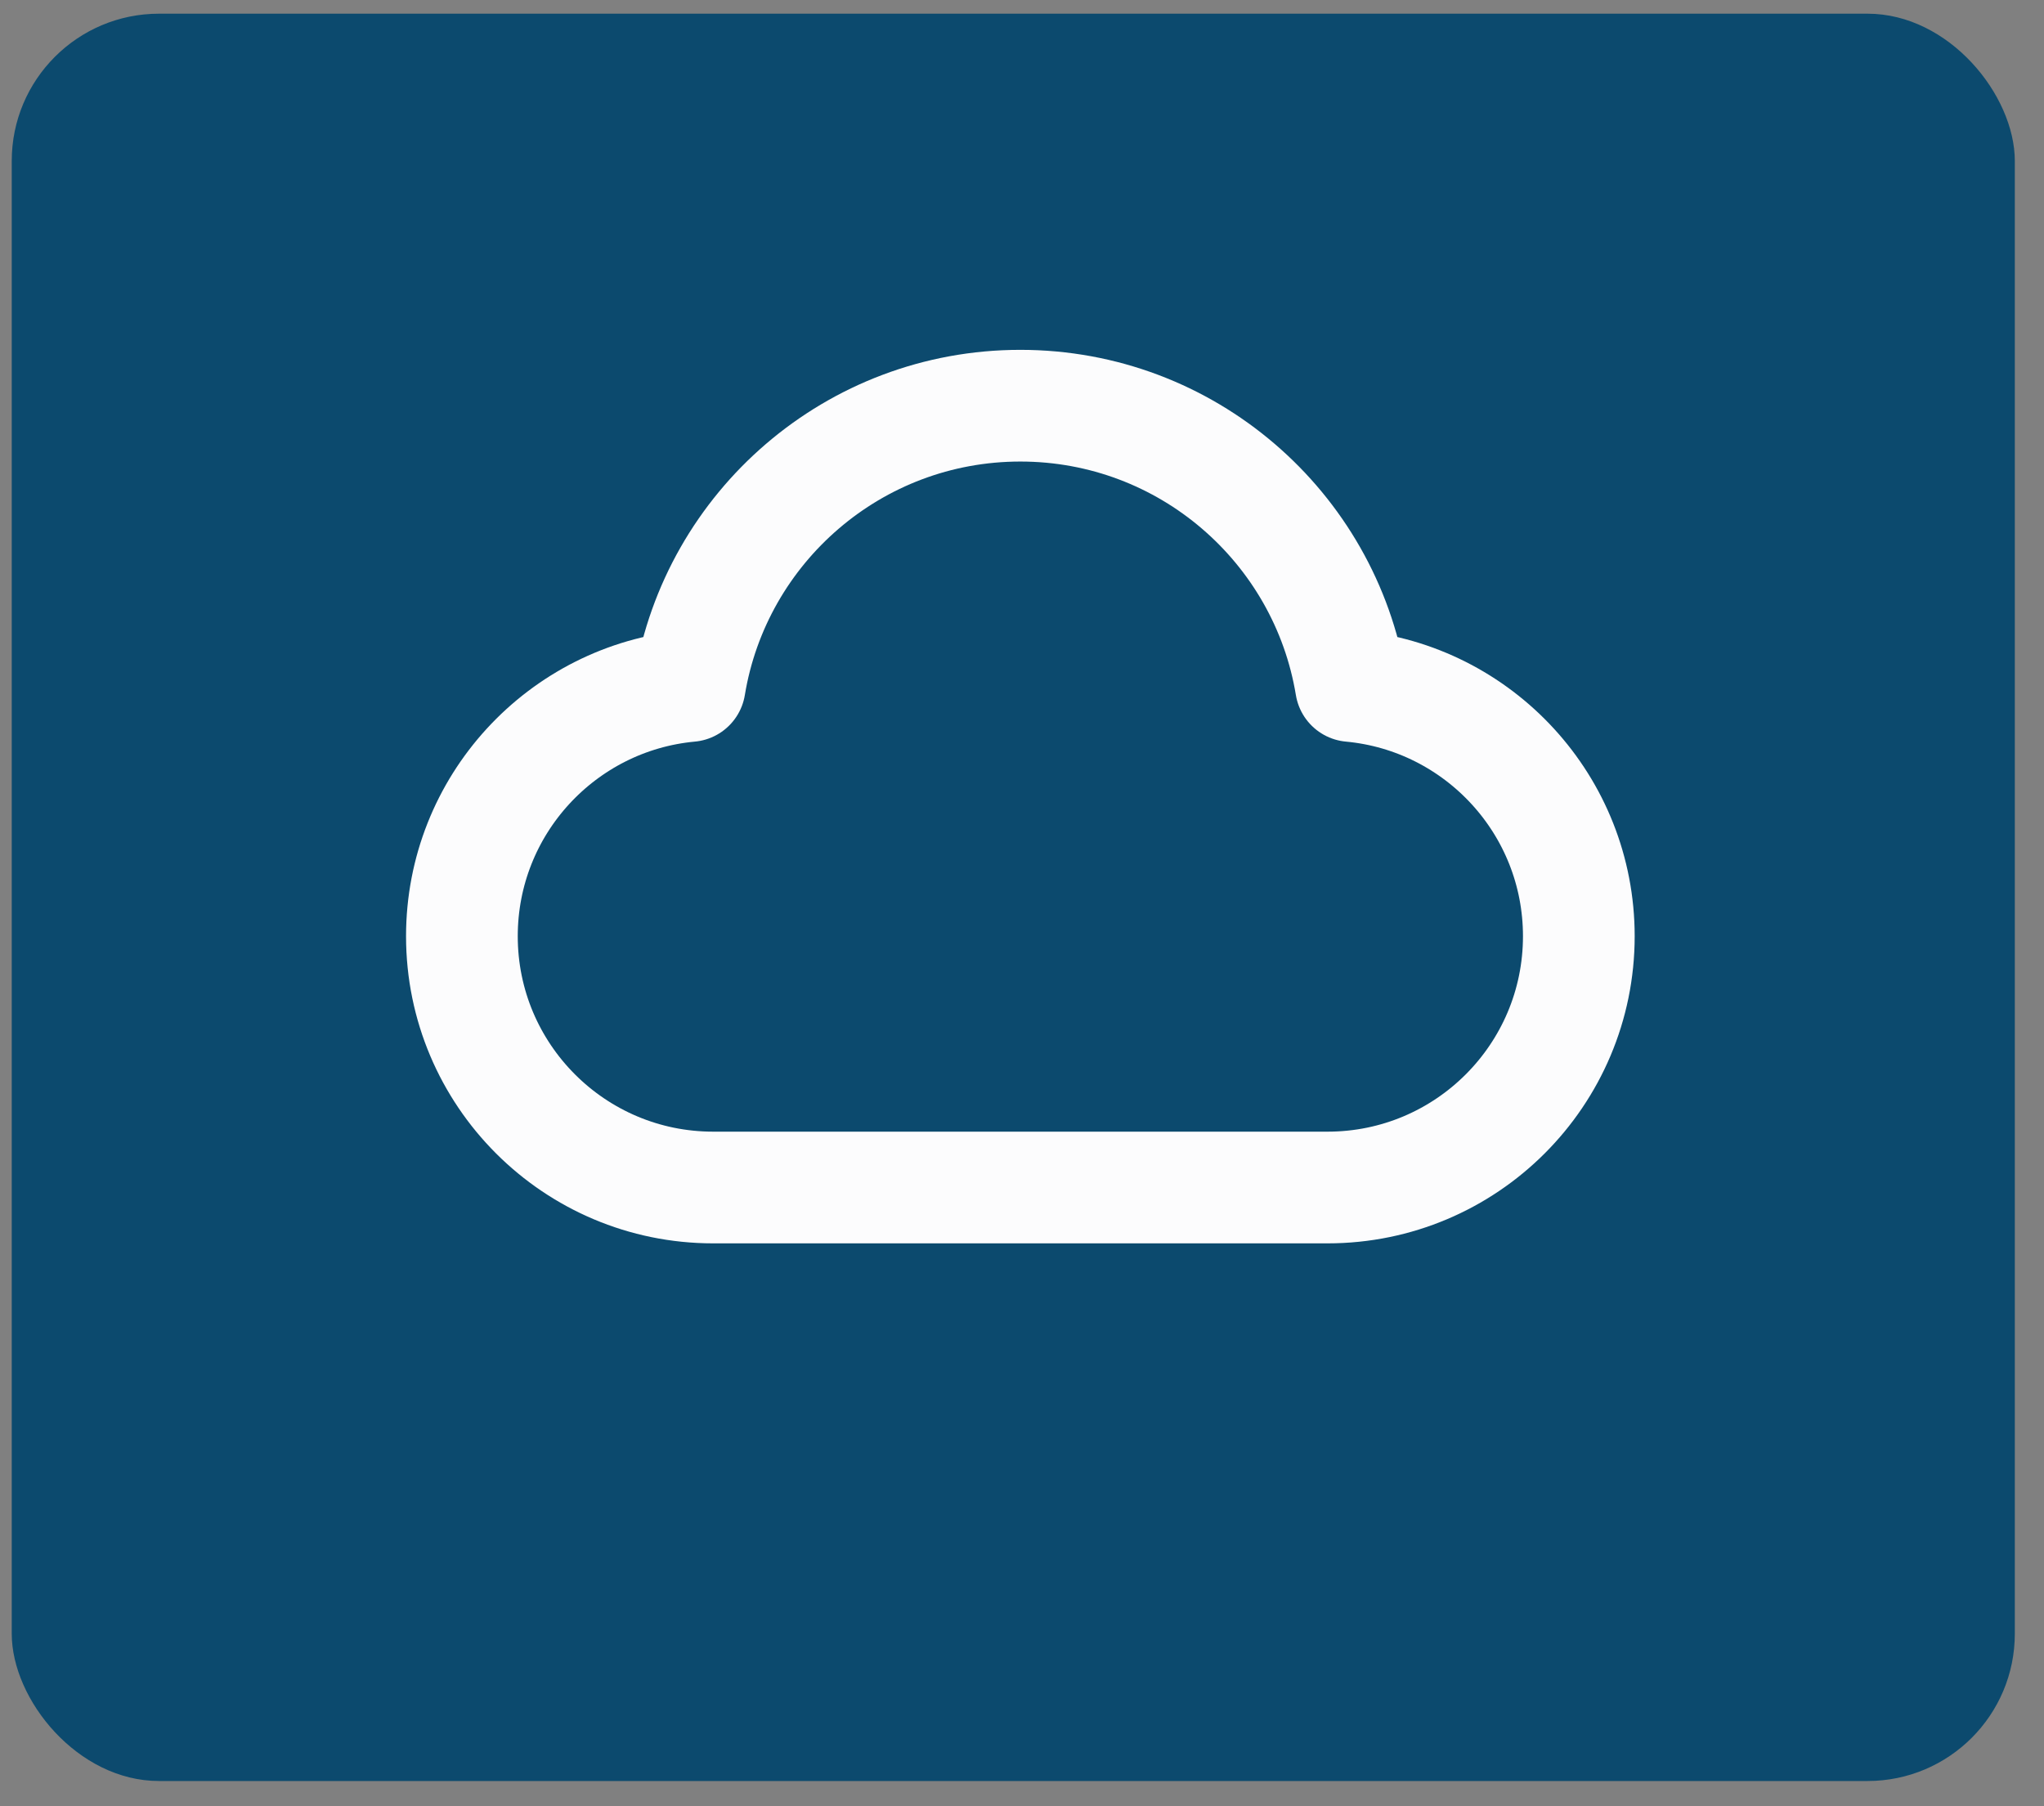 <svg width="43" height="38" viewBox="0 0 43 38" fill="none" xmlns="http://www.w3.org/2000/svg">
<rect x="0" y="0" width="43" height="38" fill="#808080" stroke="none"/>
<rect x="0.247" y="0.288" width="42.139" height="37.181" rx="3.098" fill="#0C4A6E"/>
<path d="M15.004 24.983C12.084 24.983 9.717 22.616 9.717 19.696C9.717 16.943 11.822 14.681 14.51 14.432C15.06 11.087 17.965 8.535 21.465 8.535C24.966 8.535 27.871 11.087 28.421 14.432C31.109 14.681 33.214 16.943 33.214 19.696C33.214 22.616 30.847 24.983 27.927 24.983C22.77 24.983 19.519 24.983 15.004 24.983Z" stroke="#FCFCFD" stroke-width="2.35" stroke-linecap="round" stroke-linejoin="round"/>
</svg>
